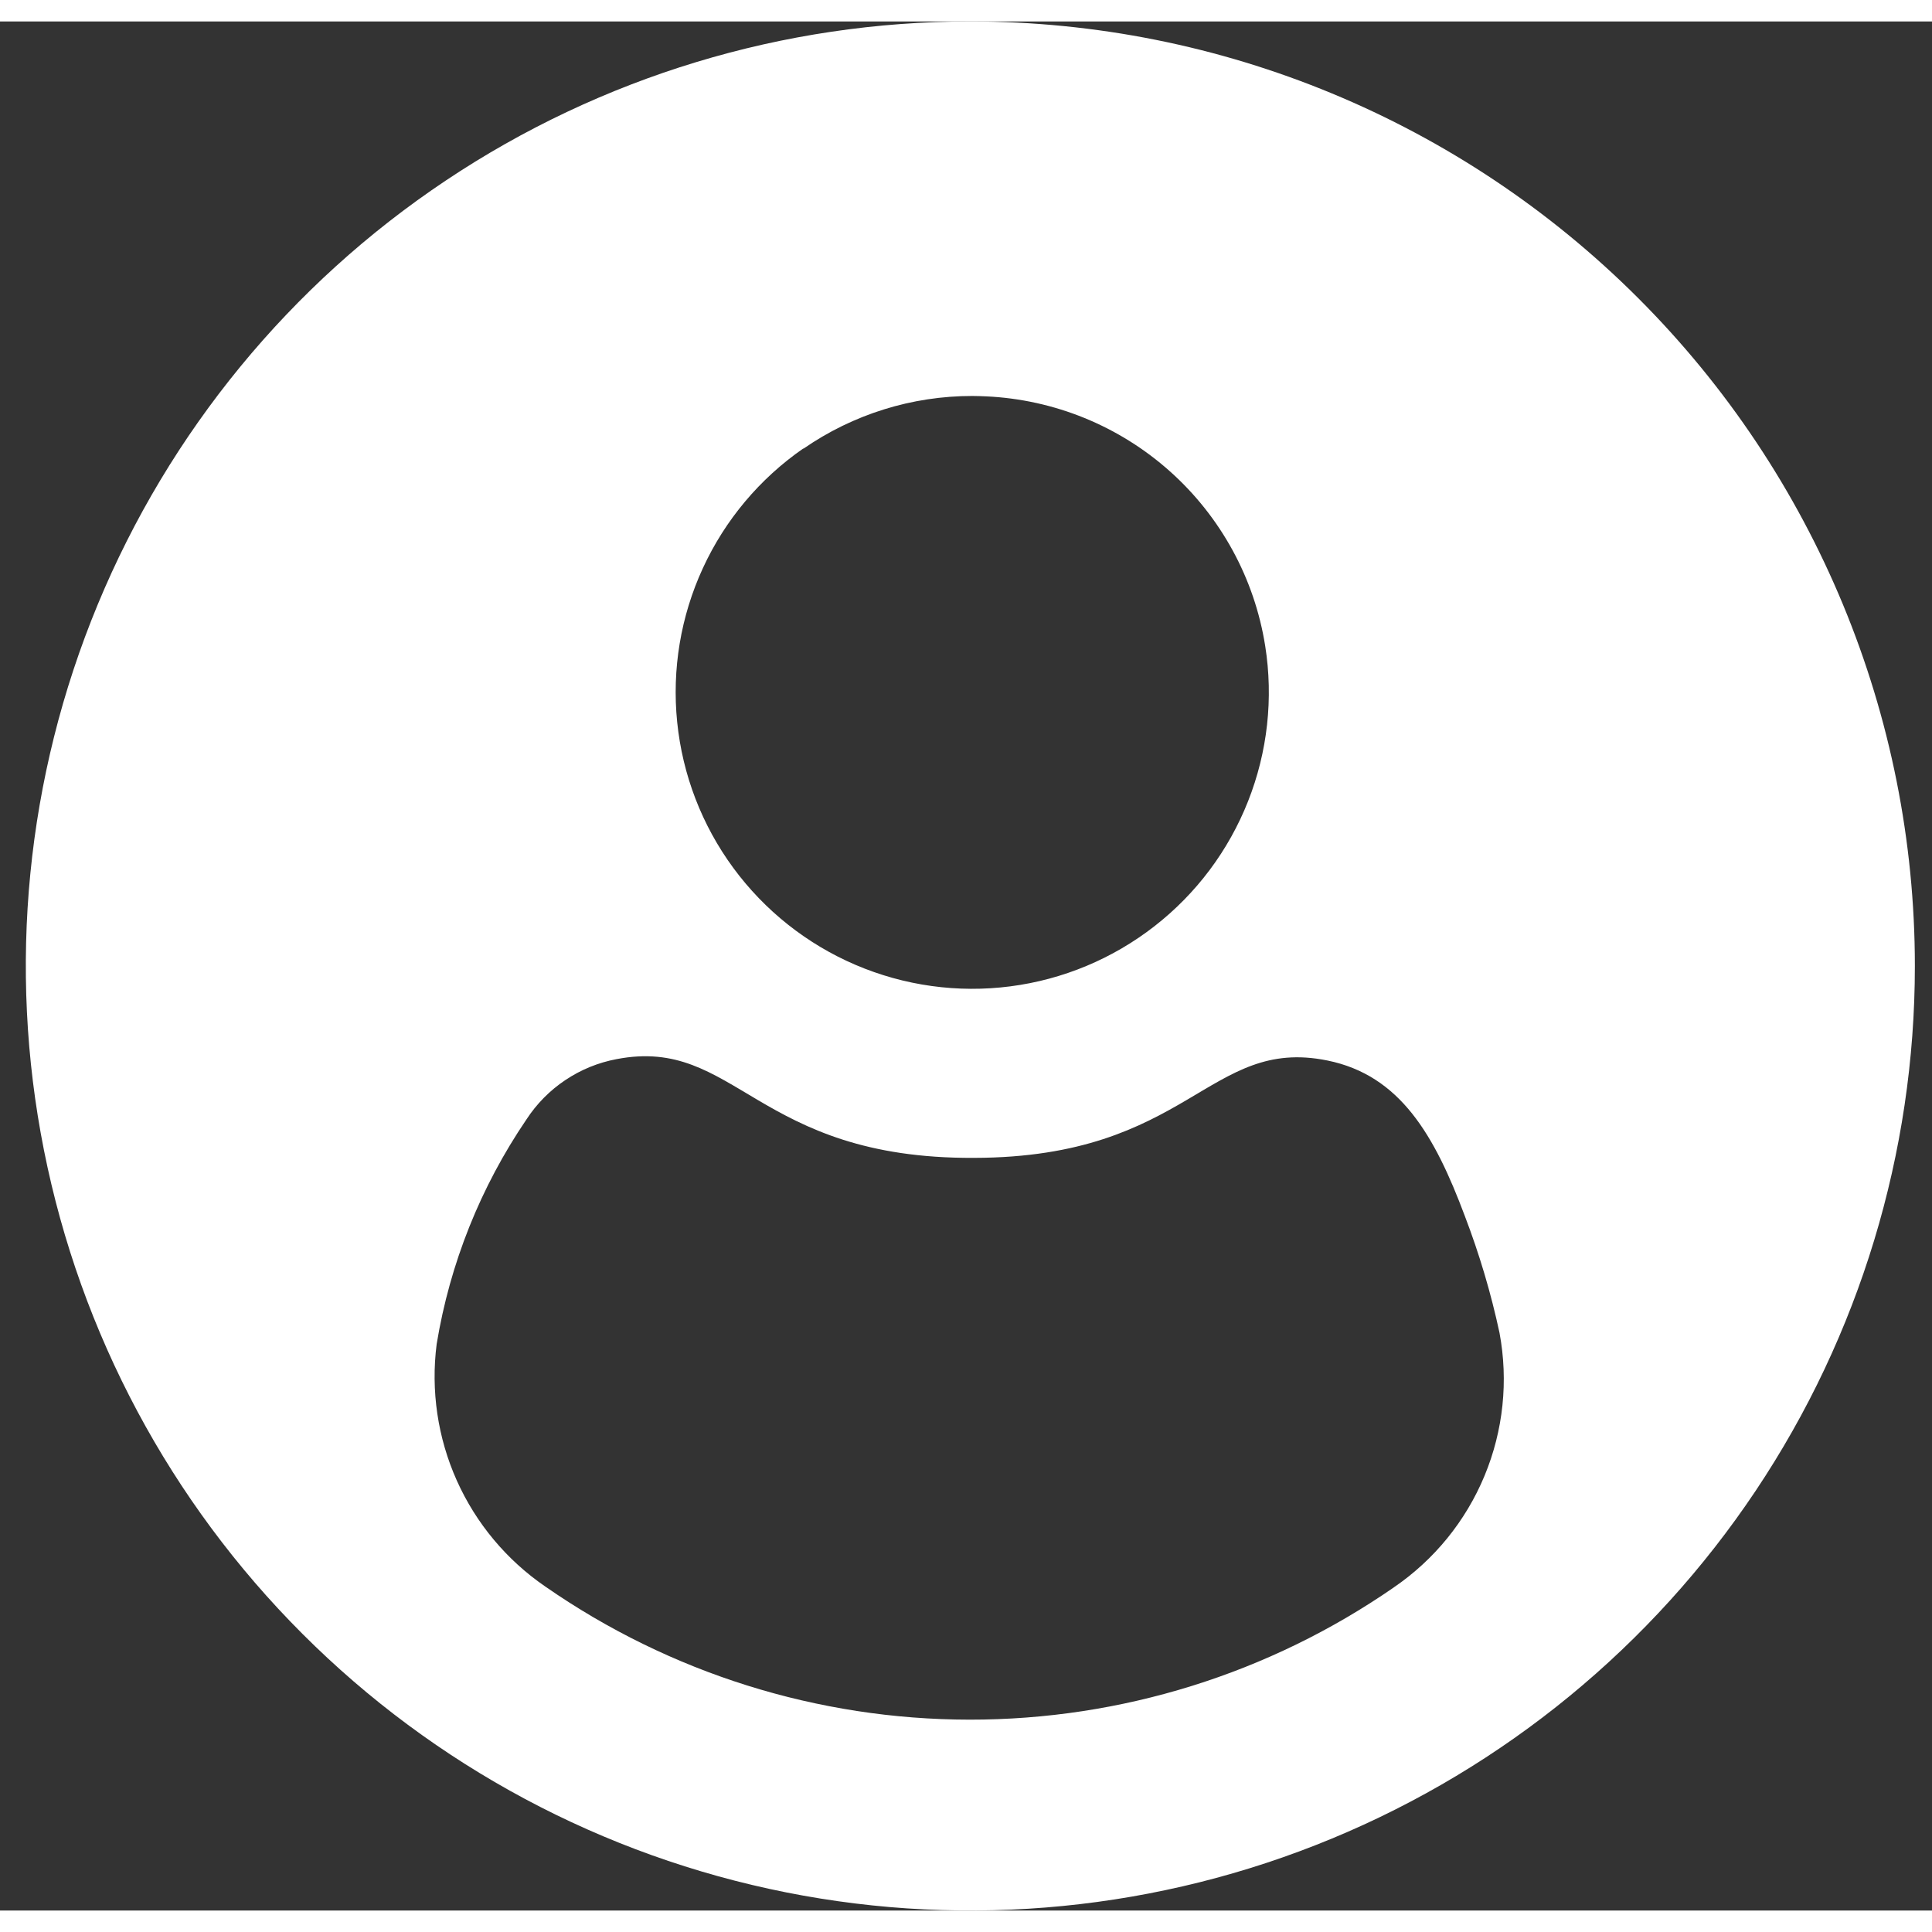 <svg width="38" height="38" viewBox="0 0 45 44" fill="white" xmlns="http://www.w3.org/2000/svg">
<rect x="0" y="0" width="45" height="44" fill="#333333" stroke="none"/>
<path d="M22.601 0C18.25 0 13.996 1.29 10.379 3.708C6.761 6.125 3.941 9.561 2.276 13.581C0.611 17.601 0.175 22.024 1.024 26.292C1.873 30.56 3.968 34.48 7.045 37.556C10.121 40.633 14.041 42.728 18.309 43.577C22.577 44.426 27 43.99 31.02 42.325C35.04 40.66 38.476 37.84 40.893 34.223C43.311 30.605 44.601 26.351 44.601 22C44.601 16.165 42.283 10.569 38.157 6.444C34.032 2.318 28.436 0 22.601 0ZM18.715 9.95C19.87 9.15 21.242 8.722 22.647 8.723C22.756 8.723 22.865 8.728 22.969 8.732C24.556 8.805 26.07 9.423 27.254 10.482C28.438 11.541 29.221 12.977 29.469 14.546C29.662 15.765 29.524 17.014 29.07 18.162C28.617 19.31 27.864 20.315 26.89 21.073C25.916 21.832 24.757 22.316 23.533 22.474C22.309 22.633 21.065 22.46 19.93 21.975C18.795 21.49 17.811 20.709 17.08 19.715C16.349 18.721 15.897 17.548 15.773 16.32C15.648 15.092 15.855 13.853 16.372 12.732C16.888 11.611 17.696 10.649 18.71 9.946L18.715 9.95ZM32.466 36.473C29.562 38.483 26.113 39.558 22.582 39.554C19.05 39.551 15.604 38.47 12.703 36.455C11.802 35.838 11.088 34.984 10.641 33.987C10.194 32.99 10.032 31.889 10.171 30.805C10.479 28.93 11.193 27.145 12.262 25.574C12.499 25.21 12.807 24.898 13.168 24.657C13.529 24.415 13.935 24.249 14.362 24.169C17.148 23.632 17.598 26.496 22.689 26.469C27.703 26.46 28.139 23.637 30.917 24.201C32.617 24.546 33.417 25.951 34.117 27.819C34.456 28.705 34.727 29.615 34.926 30.542C35.136 31.663 35.015 32.82 34.578 33.873C34.141 34.927 33.407 35.83 32.465 36.473H32.466Z" fill="white"/>
</svg>
